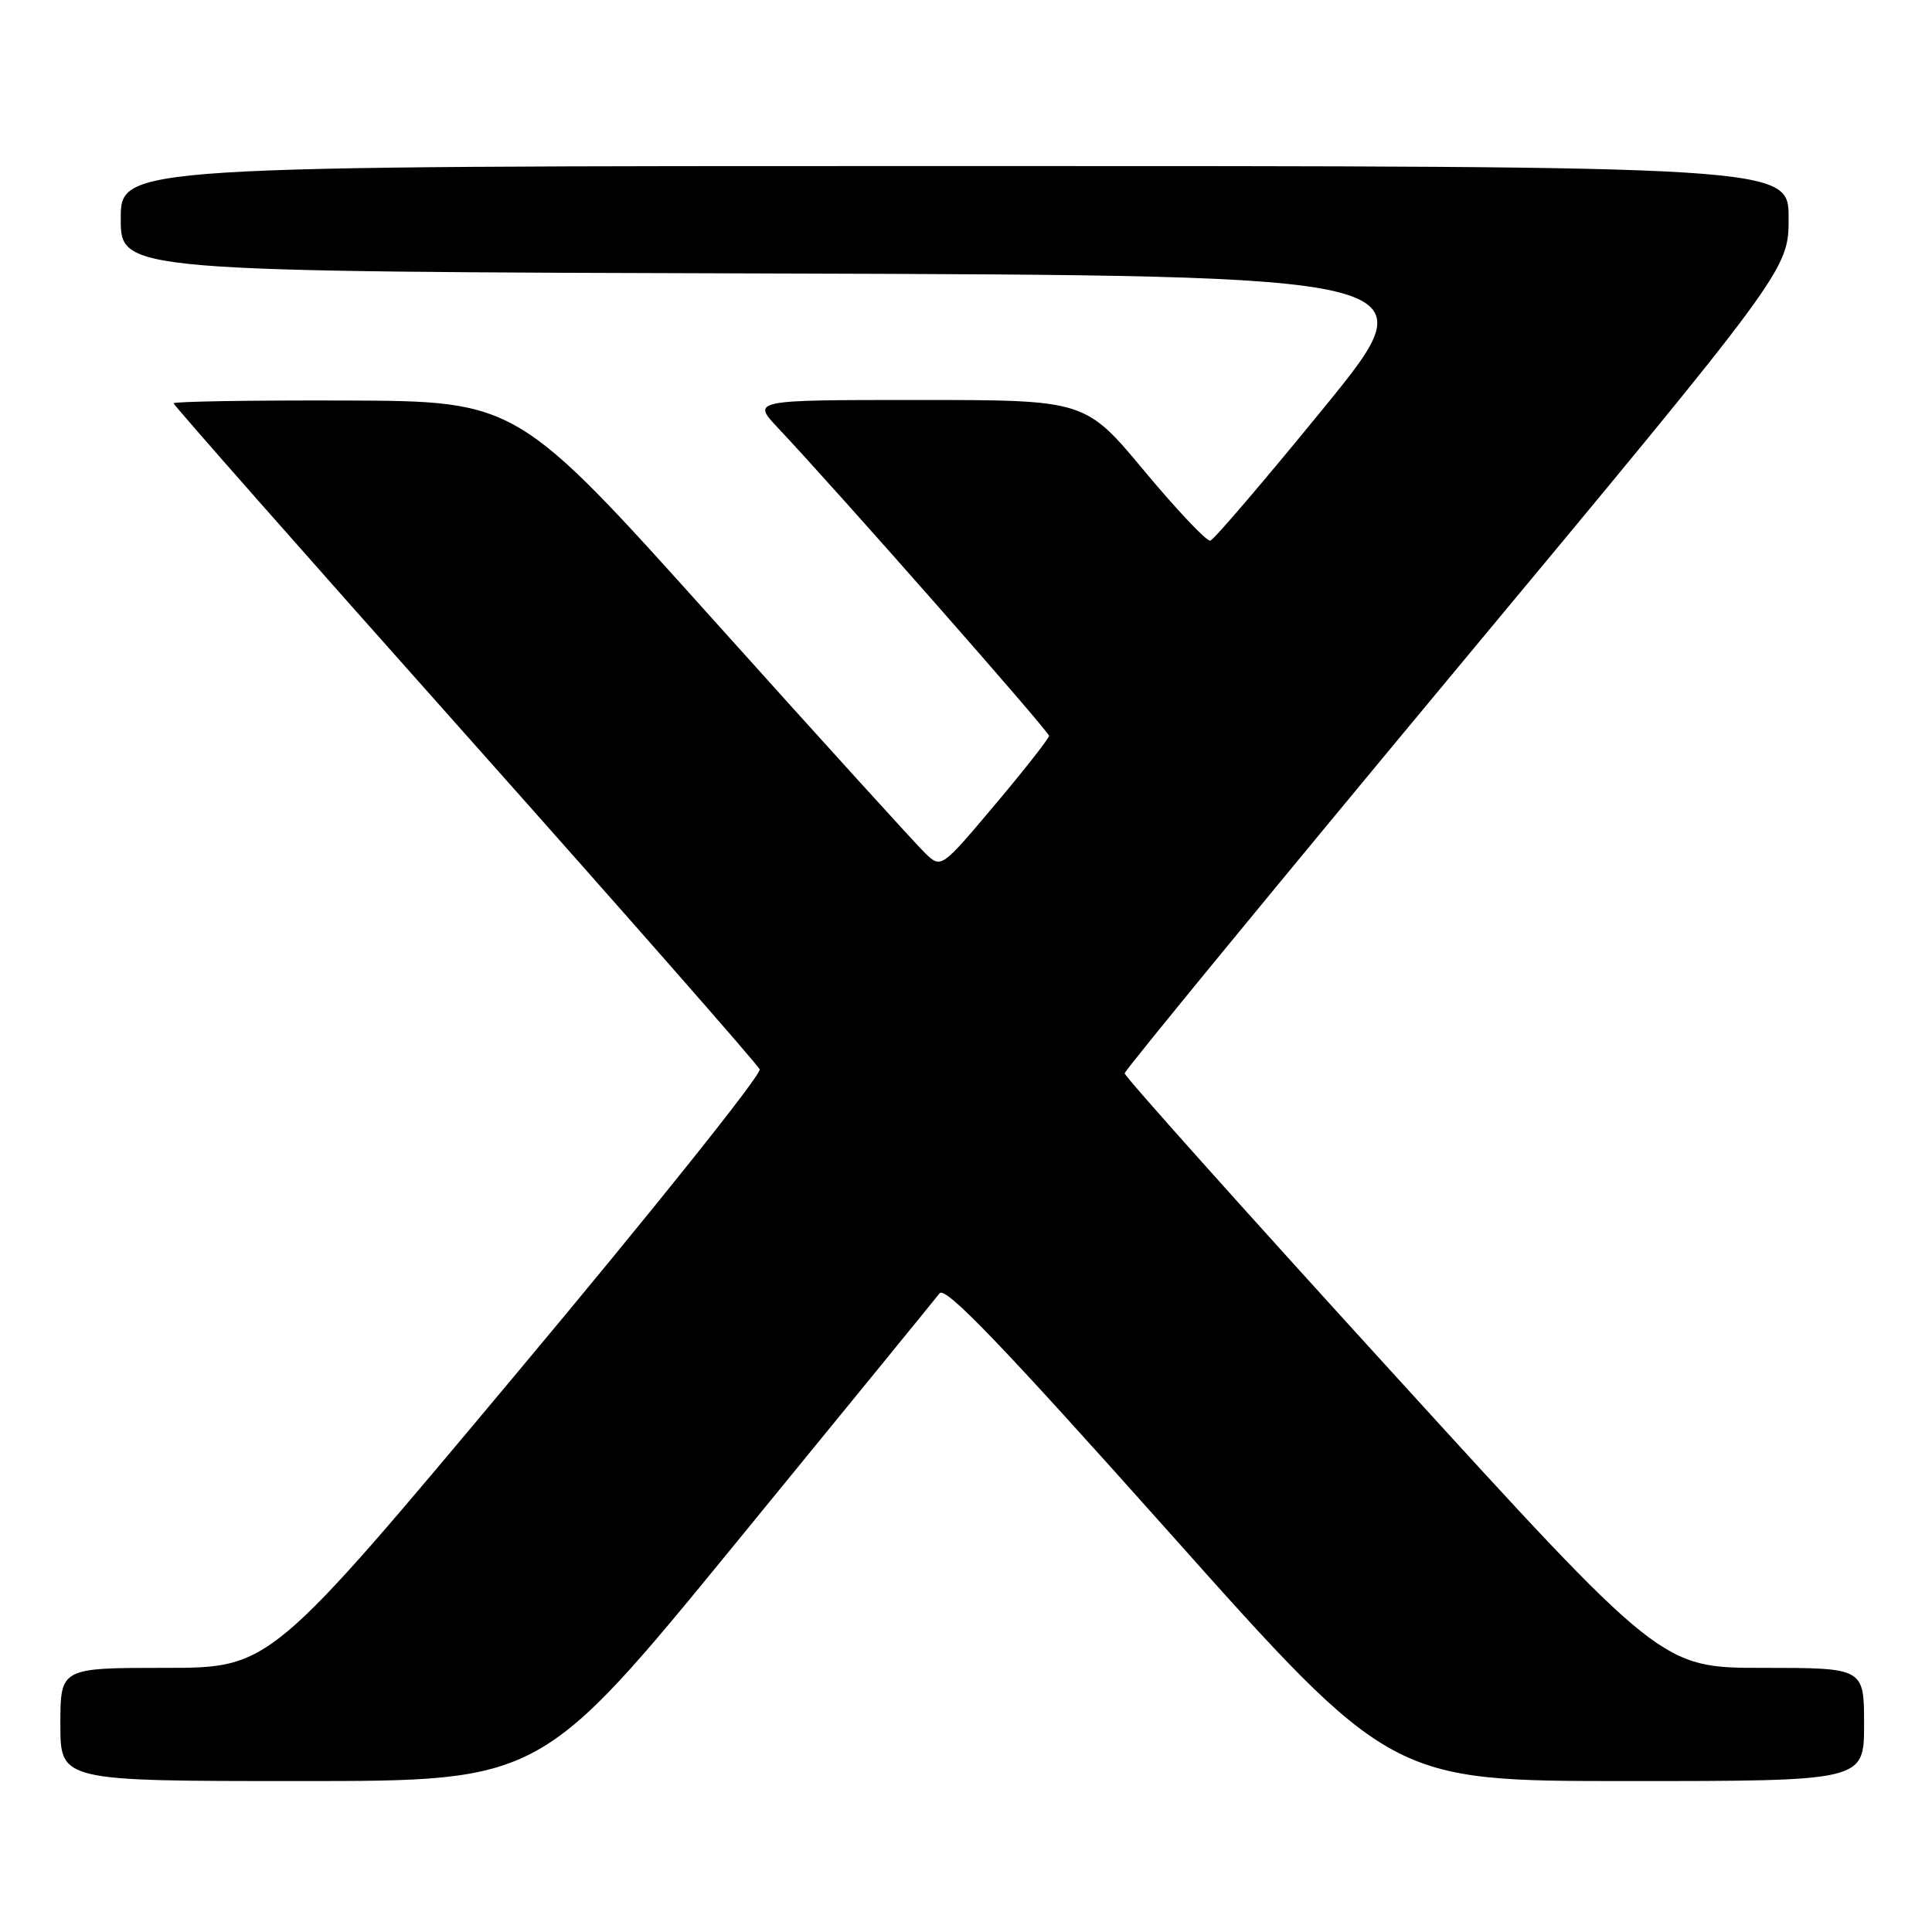 <?xml version="1.0" encoding="UTF-8" standalone="no"?>
<!DOCTYPE svg PUBLIC "-//W3C//DTD SVG 1.1//EN" "http://www.w3.org/Graphics/SVG/1.1/DTD/svg11.dtd" >
<svg xmlns="http://www.w3.org/2000/svg" xmlns:xlink="http://www.w3.org/1999/xlink" version="1.1" viewBox="0 0 256 256">
 <g >
 <path fill="currentColor"
d=" M 97.60 204.34 C 111.85 186.92 123.95 172.08 124.50 171.37 C 125.25 170.38 132.73 178.16 154.91 203.03 C 184.31 236.00 184.31 236.00 215.66 236.00 C 247.00 236.00 247.00 236.00 247.00 228.50 C 247.00 221.00 247.00 221.00 233.58 221.00 C 220.15 221.00 220.15 221.00 184.58 181.97 C 165.01 160.51 149.01 142.62 149.02 142.22 C 149.04 141.82 168.84 117.71 193.02 88.63 C 237.00 35.75 237.00 35.75 237.00 28.88 C 237.00 22.00 237.00 22.00 126.50 22.00 C 16.00 22.00 16.00 22.00 16.00 28.99 C 16.00 35.99 16.00 35.99 102.85 36.24 C 189.71 36.50 189.71 36.50 175.48 53.96 C 167.65 63.56 160.85 71.52 160.37 71.64 C 159.89 71.76 155.97 67.61 151.65 62.43 C 143.80 53.00 143.80 53.00 121.70 53.00 C 99.59 53.00 99.59 53.00 103.13 56.75 C 110.82 64.90 139.00 96.91 139.00 97.50 C 139.00 97.84 135.79 101.94 131.86 106.60 C 124.72 115.08 124.72 115.08 122.61 113.07 C 121.45 111.96 108.80 98.03 94.50 82.10 C 68.50 53.15 68.50 53.15 45.75 53.07 C 33.24 53.03 23.00 53.20 23.00 53.44 C 23.00 53.68 40.36 73.37 61.58 97.19 C 82.79 121.01 100.38 141.04 100.66 141.69 C 100.94 142.35 86.46 160.46 68.48 181.94 C 35.80 221.00 35.80 221.00 21.90 221.00 C 8.00 221.00 8.00 221.00 8.00 228.50 C 8.00 236.00 8.00 236.00 39.85 236.00 C 71.71 236.00 71.71 236.00 97.60 204.34 Z "/>
</g>
</svg>